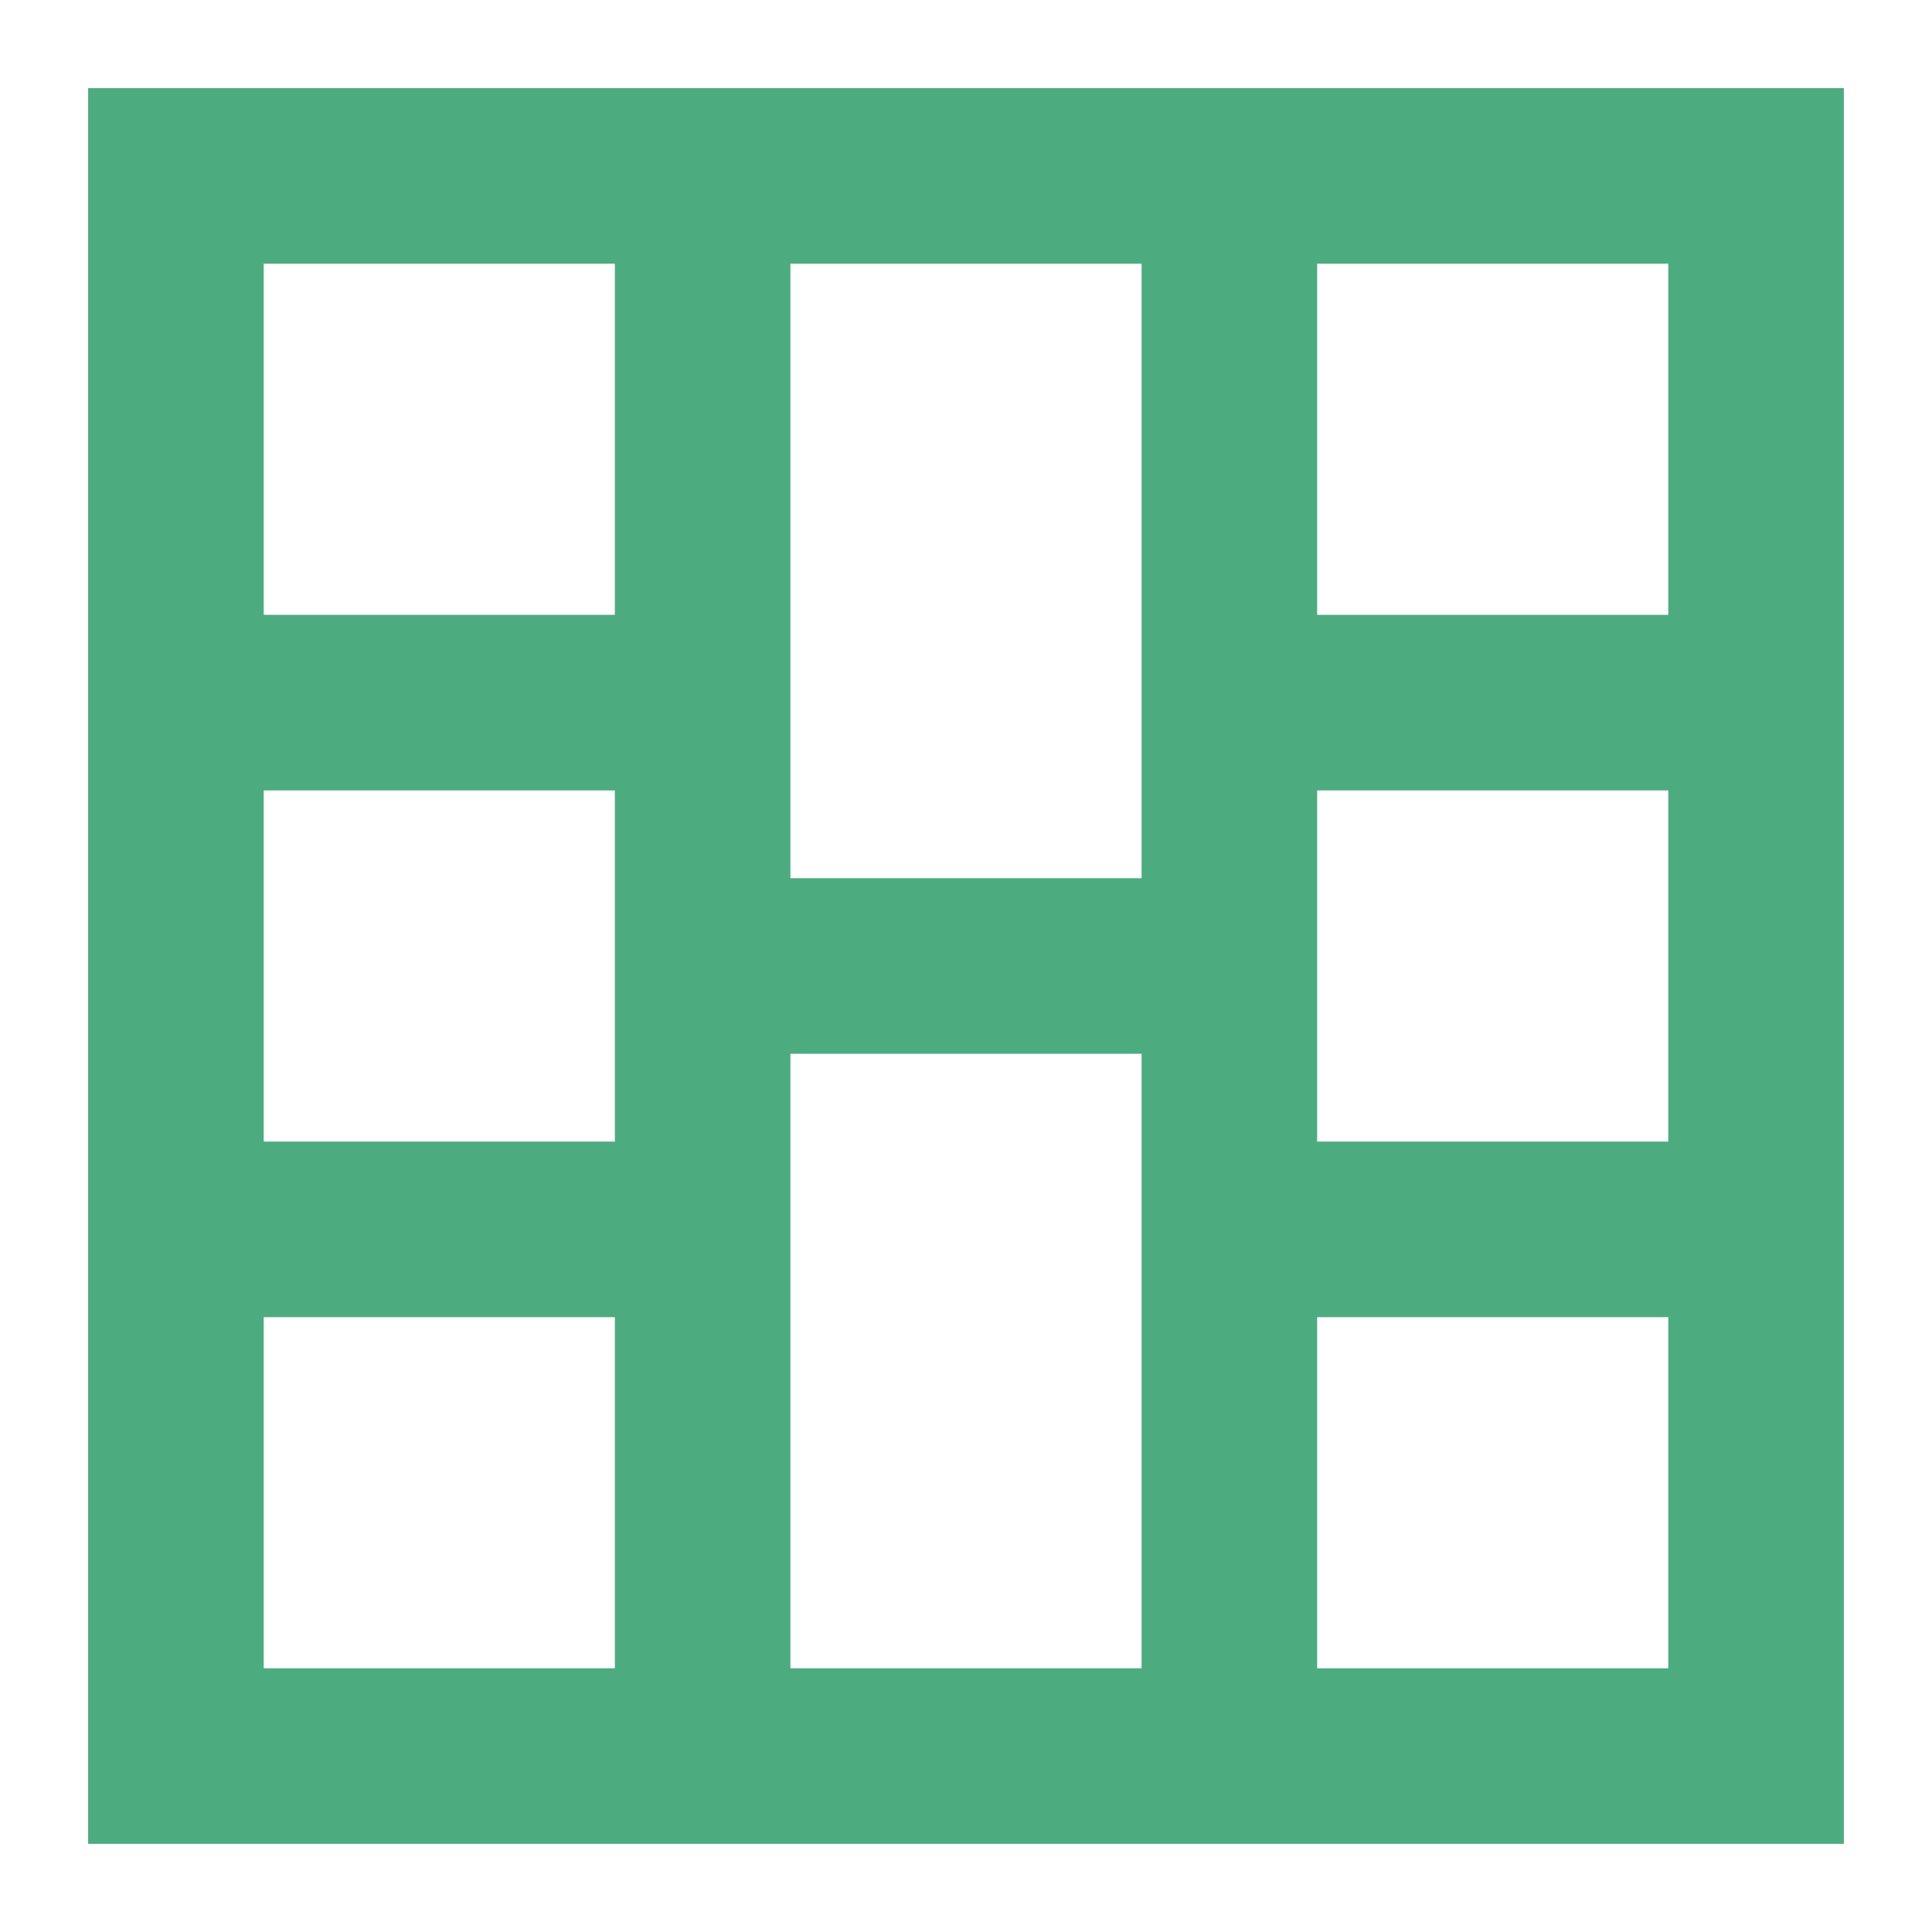 <?xml version="1.0" encoding="utf-8"?><svg height='300px' width='300px'  fill="#4dab80" xmlns="http://www.w3.org/2000/svg" xmlns:xlink="http://www.w3.org/1999/xlink" version="1.1" x="0px" y="0px" viewBox="0 0 100 100" style="enable-background:new 0 0 100 100;" xml:space="preserve"><path d="M4.562,4.562v90.875h90.876V4.562H4.562z M86.351,31.825H68.175V13.649h18.175V31.825z M59.087,45.456H40.913V13.649h18.175  V45.456z M31.825,59.088H13.65V40.913h18.175V59.088z M40.913,54.543h18.175V86.35H40.913V54.543z M68.175,40.913h18.175v18.175  H68.175V40.913z M31.825,13.649v18.175H13.65V13.649H31.825z M13.65,68.176h18.175V86.35H13.65V68.176z M68.175,86.35V68.176h18.175  V86.35H68.175z"></path></svg>